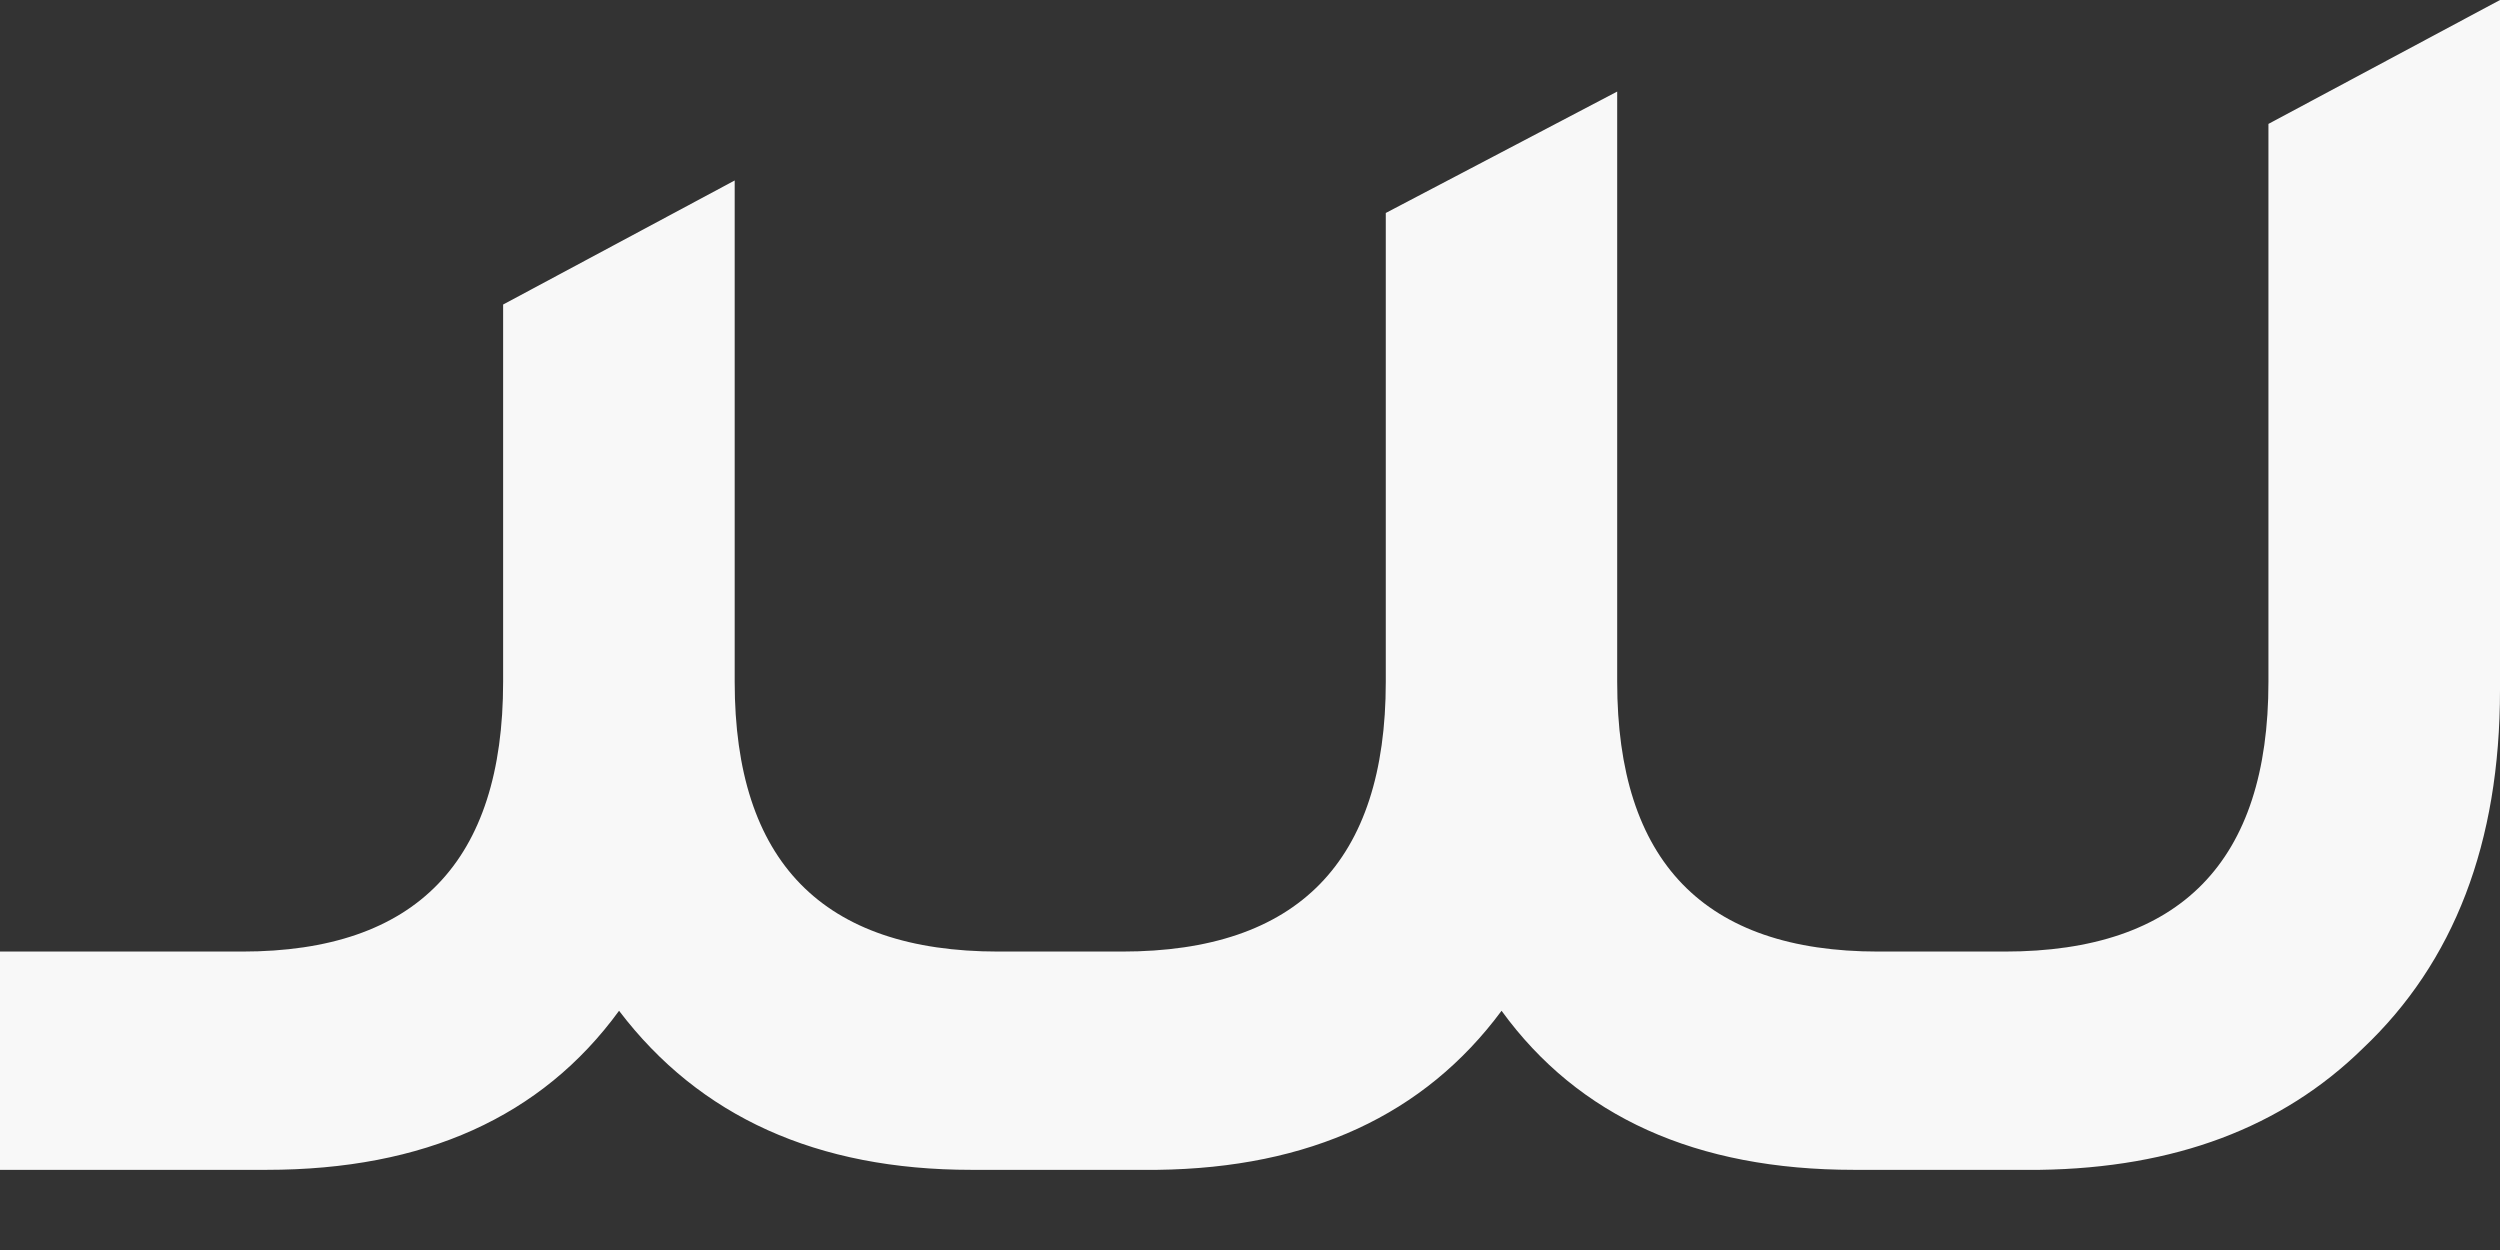 <svg width="16" height="8" viewBox="0 0 16 8" fill="none" xmlns="http://www.w3.org/2000/svg">
<rect x="0" y="0" width="16" height="8" fill="#333333" stroke="none"/>
<path d="M0 7.487V6.09H1.55C2.664 6.09 3.22 5.514 3.22 4.364V1.949L4.702 1.155V4.364C4.702 5.514 5.264 6.09 6.39 6.09H7.181C8.307 6.09 8.869 5.514 8.869 4.364V1.363L10.35 0.586V4.364C10.35 5.514 10.907 6.09 12.021 6.09H12.83C13.955 6.09 14.518 5.514 14.518 4.364V0.793L16 2.14519e-05V4.416C16 5.394 15.707 6.158 15.121 6.711C14.604 7.217 13.916 7.475 13.054 7.487H11.866C10.856 7.487 10.103 7.148 9.61 6.469C9.116 7.136 8.381 7.475 7.406 7.487H6.217C5.23 7.487 4.478 7.148 3.962 6.469C3.467 7.148 2.715 7.487 1.705 7.487H0Z" fill="#F8F8F8"/>
</svg>
